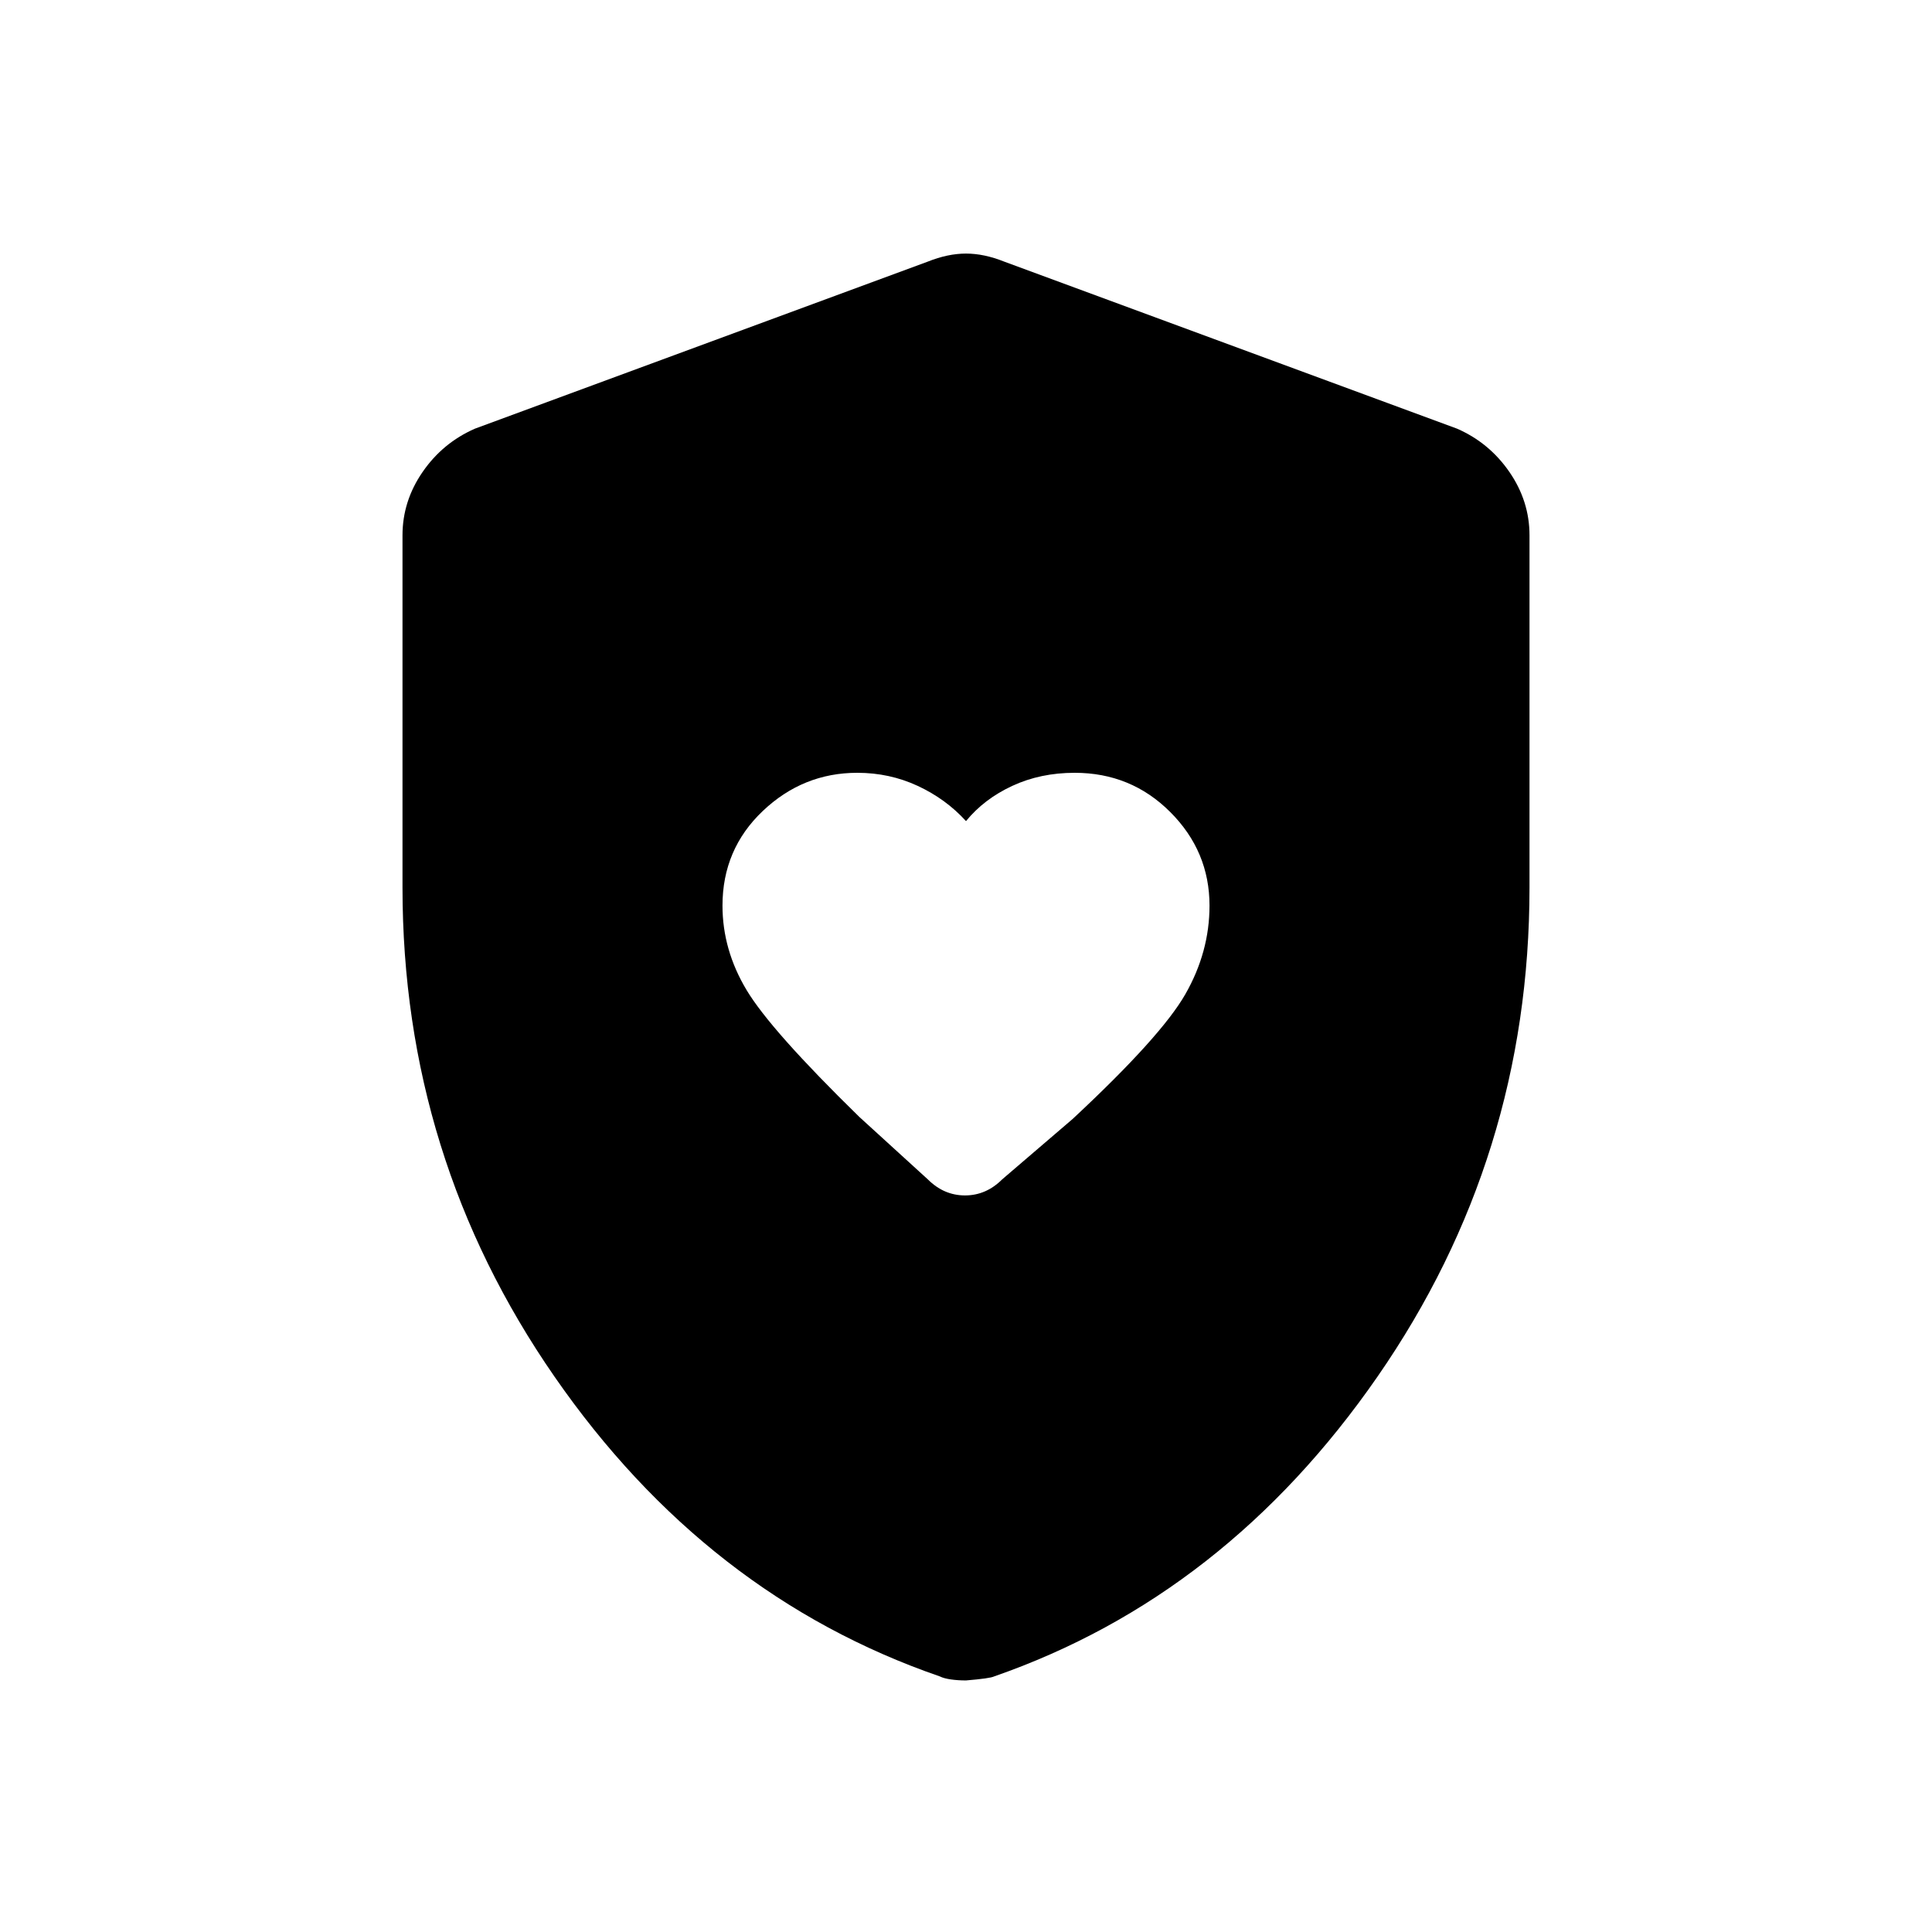 <svg xmlns="http://www.w3.org/2000/svg" height="48" width="48"><path d="M24 20.4q-.5-.55-1.2-.875-.7-.325-1.5-.325-1.35 0-2.35.95t-1 2.35q0 1.1.6 2.1t2.8 3.15l1.7 1.55q.4.4.925.4t.925-.4l1.75-1.5q2.2-2.05 2.8-3.1.6-1.05.6-2.2 0-1.35-.975-2.325Q28.1 19.2 26.7 19.2q-.85 0-1.55.325-.7.325-1.15.875Zm0 21.35q-.2 0-.375-.025t-.275-.075q-5.8-2-9.575-7.45Q10 28.75 10 22.05V13.3q0-.85.5-1.575t1.3-1.075L23.05 6.5q.5-.2.95-.2.45 0 .95.2l11.25 4.15q.8.35 1.3 1.075T38 13.3v8.75q0 6.7-3.775 12.15T24.7 41.65q-.1.05-.7.1Z"/></svg>
